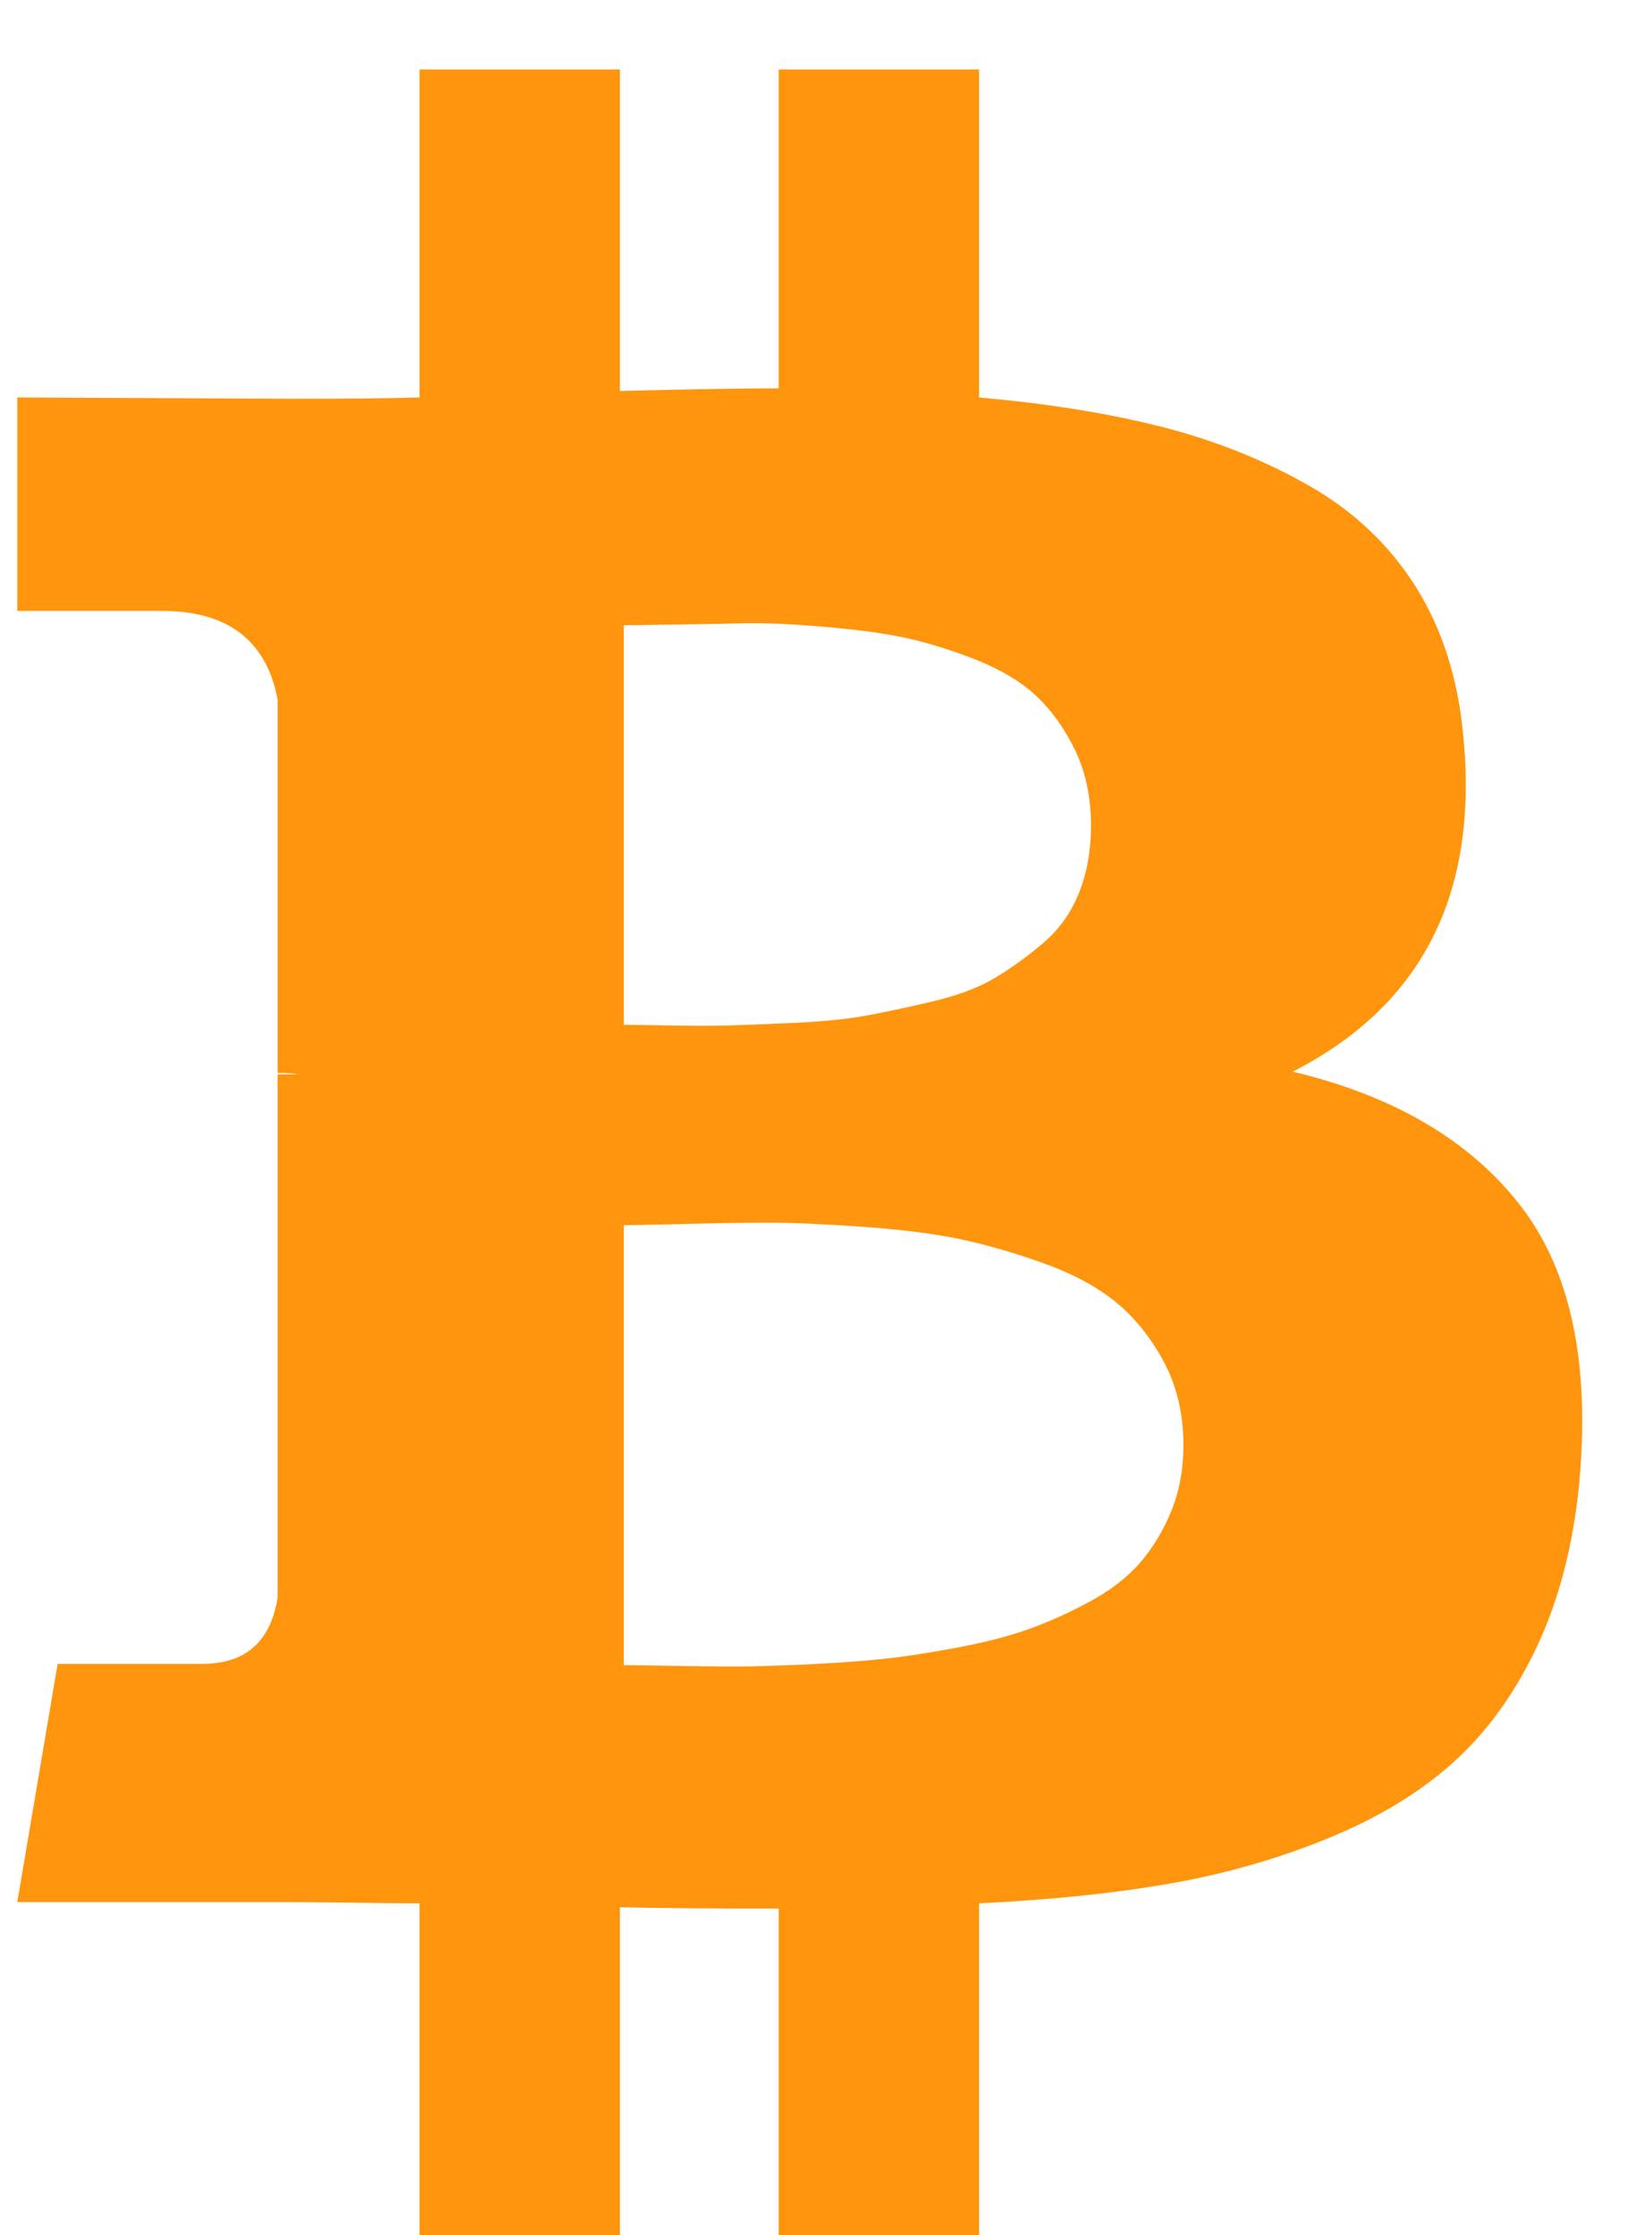 <svg width="17" height="23" viewBox="0 0 17 23" fill="none" xmlns="http://www.w3.org/2000/svg">
<path d="M15.058 7.572C15.218 9.197 14.634 10.348 13.303 11.027C14.348 11.277 15.129 11.737 15.647 12.407C16.165 13.076 16.366 14.032 16.25 15.273C16.187 15.907 16.042 16.465 15.814 16.947C15.587 17.429 15.299 17.826 14.95 18.139C14.602 18.451 14.169 18.712 13.651 18.922C13.134 19.132 12.591 19.286 12.024 19.384C11.457 19.483 10.808 19.549 10.075 19.585V23H8.013V19.639C7.299 19.639 6.754 19.634 6.379 19.625V23H4.317V19.585C4.156 19.585 3.915 19.583 3.593 19.578C3.272 19.574 3.026 19.572 2.857 19.572H0.178L0.593 17.121H2.08C2.526 17.121 2.785 16.893 2.857 16.438V11.054H3.071C3.018 11.045 2.946 11.04 2.857 11.04V7.197C2.741 6.59 2.343 6.286 1.665 6.286H0.178V4.09L3.018 4.103C3.589 4.103 4.022 4.099 4.317 4.09V0.715H6.379V4.023C7.111 4.005 7.656 3.996 8.013 3.996V0.715H10.075V4.09C10.781 4.152 11.406 4.253 11.95 4.391C12.495 4.529 13 4.73 13.464 4.994C13.928 5.257 14.296 5.605 14.569 6.038C14.841 6.471 15.004 6.982 15.058 7.572ZM12.178 14.871C12.178 14.549 12.111 14.264 11.977 14.014C11.843 13.764 11.678 13.558 11.482 13.398C11.285 13.237 11.029 13.101 10.712 12.989C10.395 12.877 10.102 12.795 9.834 12.741C9.567 12.688 9.236 12.648 8.843 12.621C8.451 12.594 8.143 12.581 7.919 12.581C7.696 12.581 7.408 12.585 7.055 12.594C6.703 12.603 6.491 12.607 6.419 12.607V17.134C6.491 17.134 6.656 17.137 6.915 17.141C7.174 17.145 7.388 17.148 7.558 17.148C7.727 17.148 7.964 17.141 8.268 17.128C8.571 17.114 8.832 17.096 9.051 17.074C9.27 17.052 9.524 17.014 9.814 16.96C10.105 16.907 10.352 16.844 10.558 16.773C10.763 16.701 10.975 16.608 11.194 16.491C11.413 16.375 11.589 16.241 11.723 16.09C11.857 15.938 11.966 15.759 12.051 15.554C12.136 15.348 12.178 15.121 12.178 14.871ZM11.227 8.496C11.227 8.201 11.171 7.94 11.06 7.712C10.948 7.485 10.812 7.297 10.651 7.15C10.491 7.003 10.276 6.878 10.009 6.775C9.741 6.672 9.495 6.599 9.272 6.554C9.049 6.509 8.774 6.474 8.448 6.447C8.122 6.42 7.863 6.409 7.672 6.413C7.48 6.418 7.238 6.422 6.948 6.427C6.658 6.431 6.482 6.433 6.419 6.433V10.545C6.464 10.545 6.618 10.547 6.881 10.552C7.145 10.556 7.352 10.556 7.504 10.552C7.656 10.547 7.879 10.538 8.174 10.525C8.468 10.511 8.714 10.487 8.91 10.451C9.107 10.415 9.337 10.366 9.6 10.304C9.863 10.241 10.08 10.159 10.25 10.056C10.419 9.953 10.585 9.833 10.745 9.695C10.906 9.556 11.026 9.384 11.107 9.179C11.187 8.974 11.227 8.746 11.227 8.496Z" fill="#FF950D"/>
</svg>

